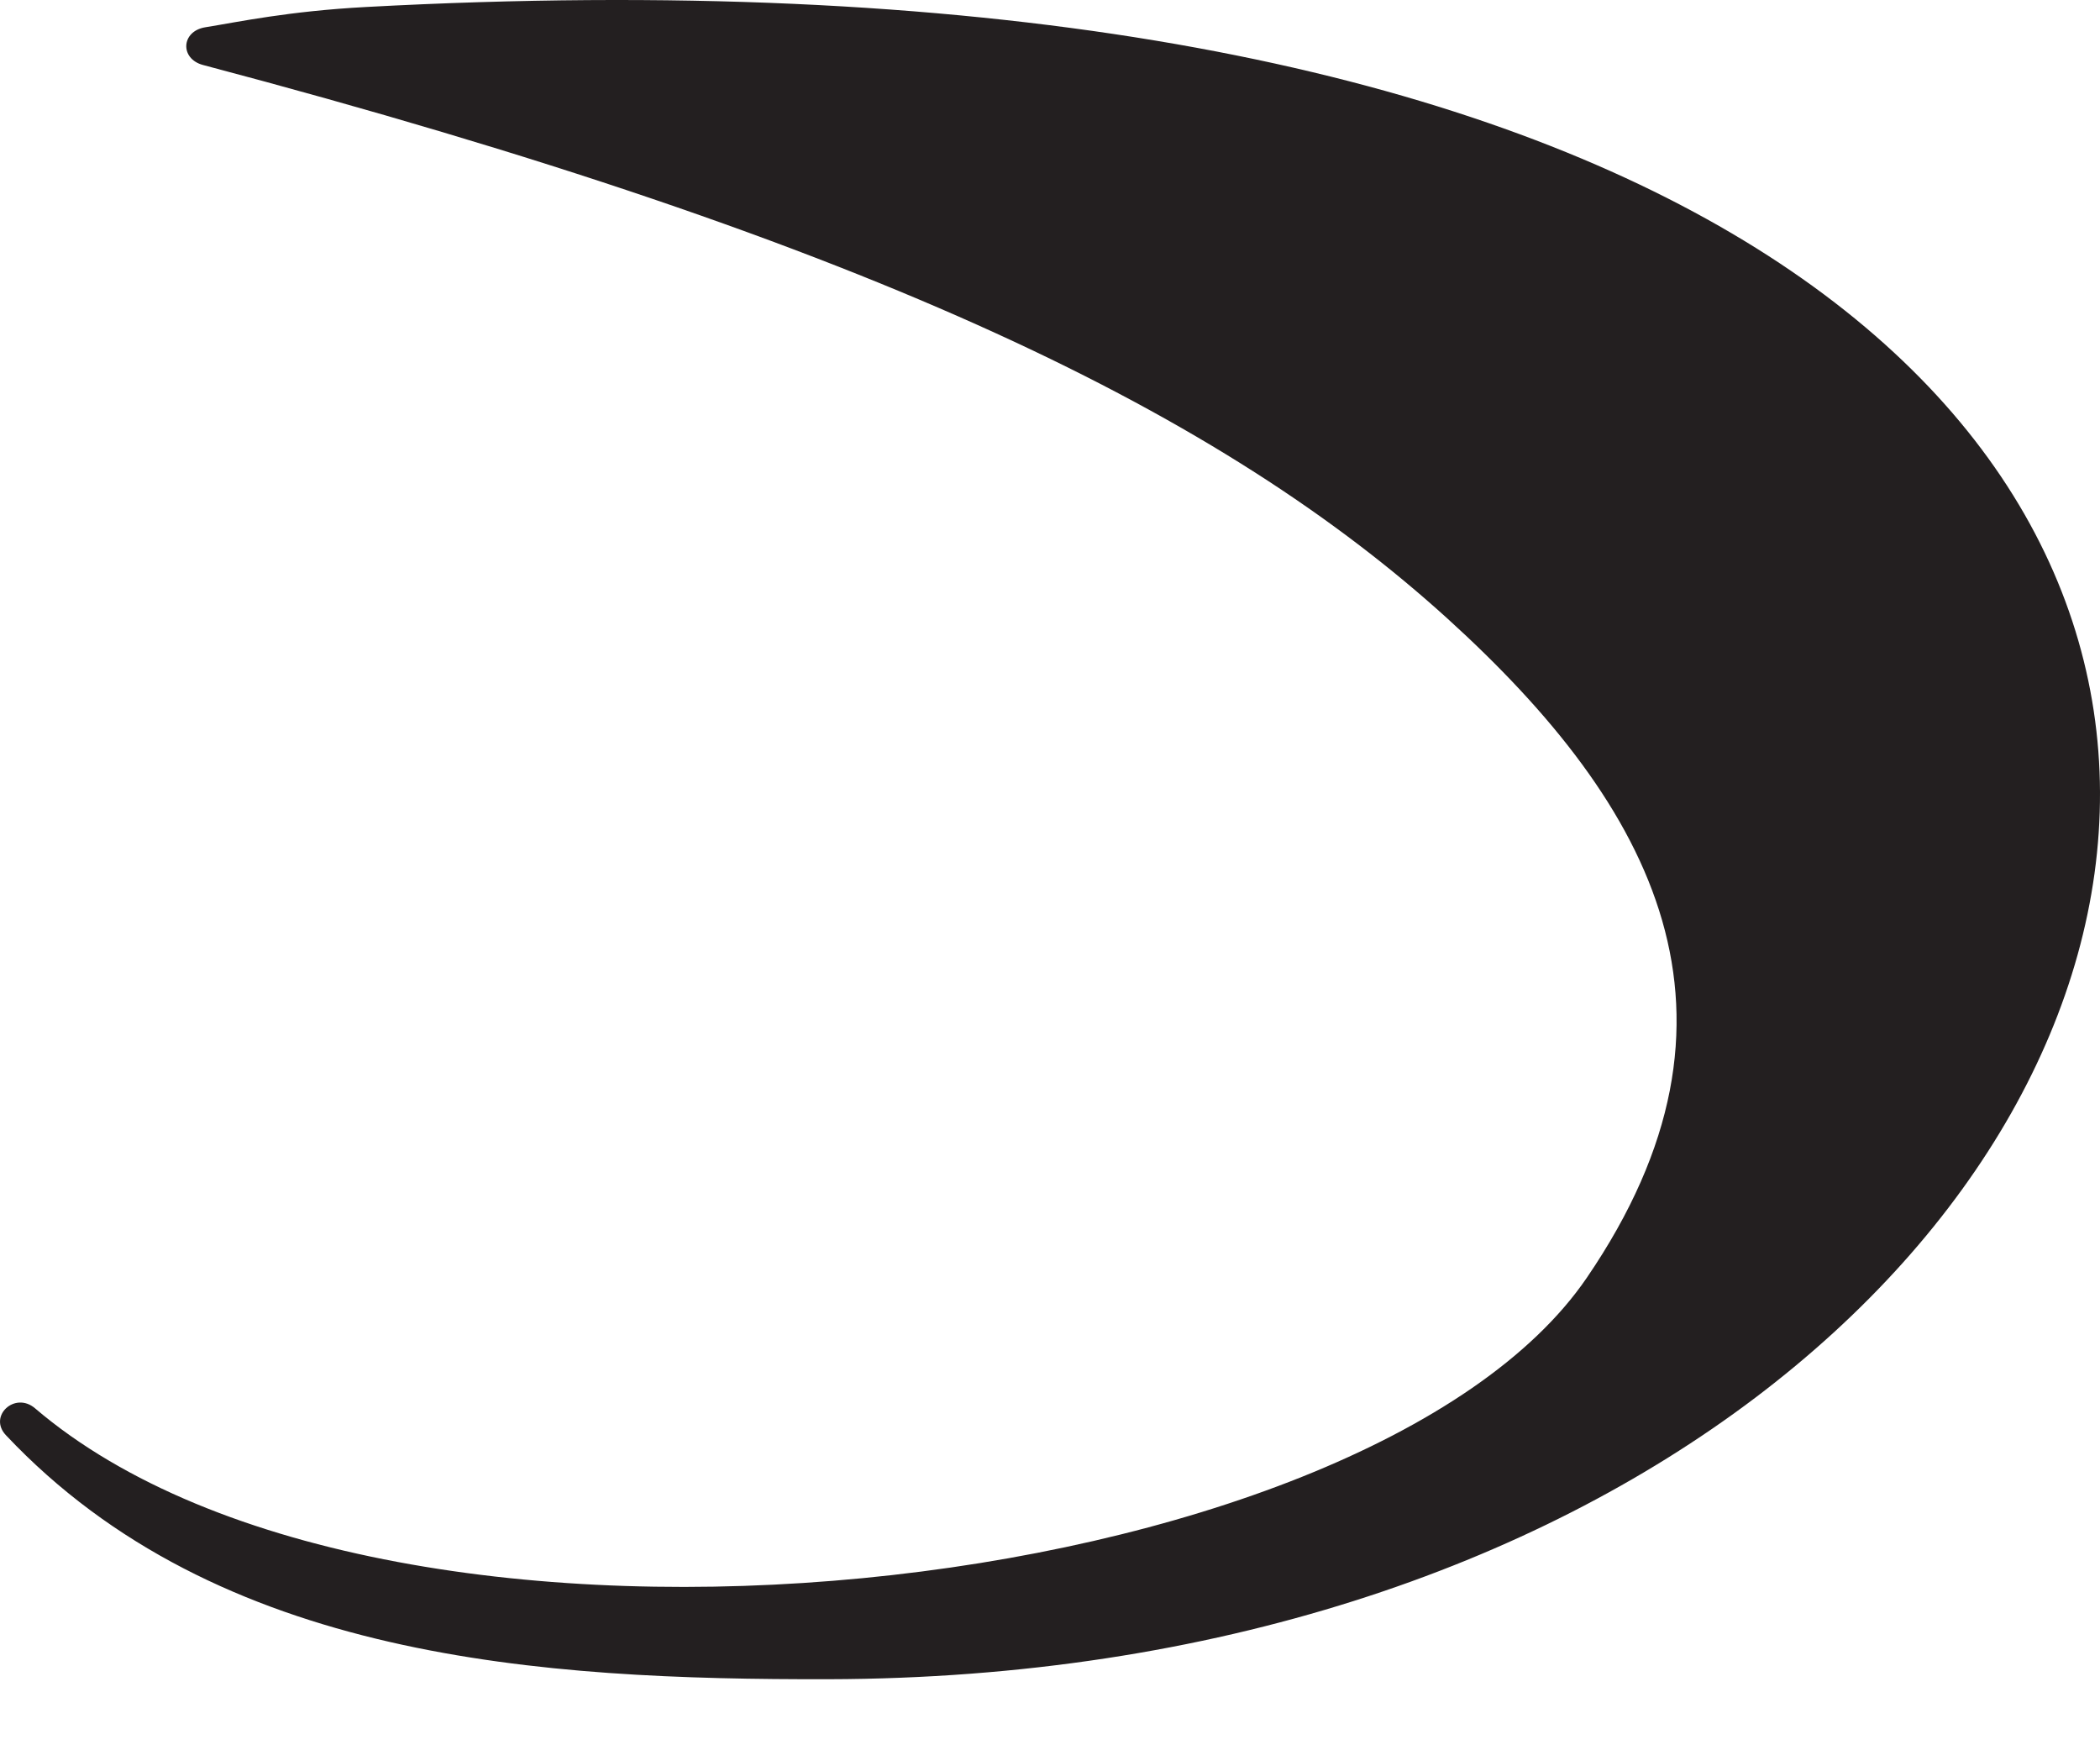 <svg width="12" height="10" viewBox="0 0 12 10" fill="none" xmlns="http://www.w3.org/2000/svg">
<path id="Vector" d="M1.159 0.371C5.039 1.397 7 2.382 8.27 3.533C9.458 4.611 10.091 5.802 9.067 7.301C7.811 9.139 2.243 9.79 0.2 8.046C0.085 7.948 -0.069 8.091 0.034 8.2C1.246 9.486 3.095 9.597 4.734 9.594C13.582 9.574 16.143 -0.719 2.091 0.04C1.646 0.064 1.365 0.125 1.172 0.156C1.035 0.179 1.027 0.335 1.159 0.371Z" fill="#231F20"/>
</svg>
